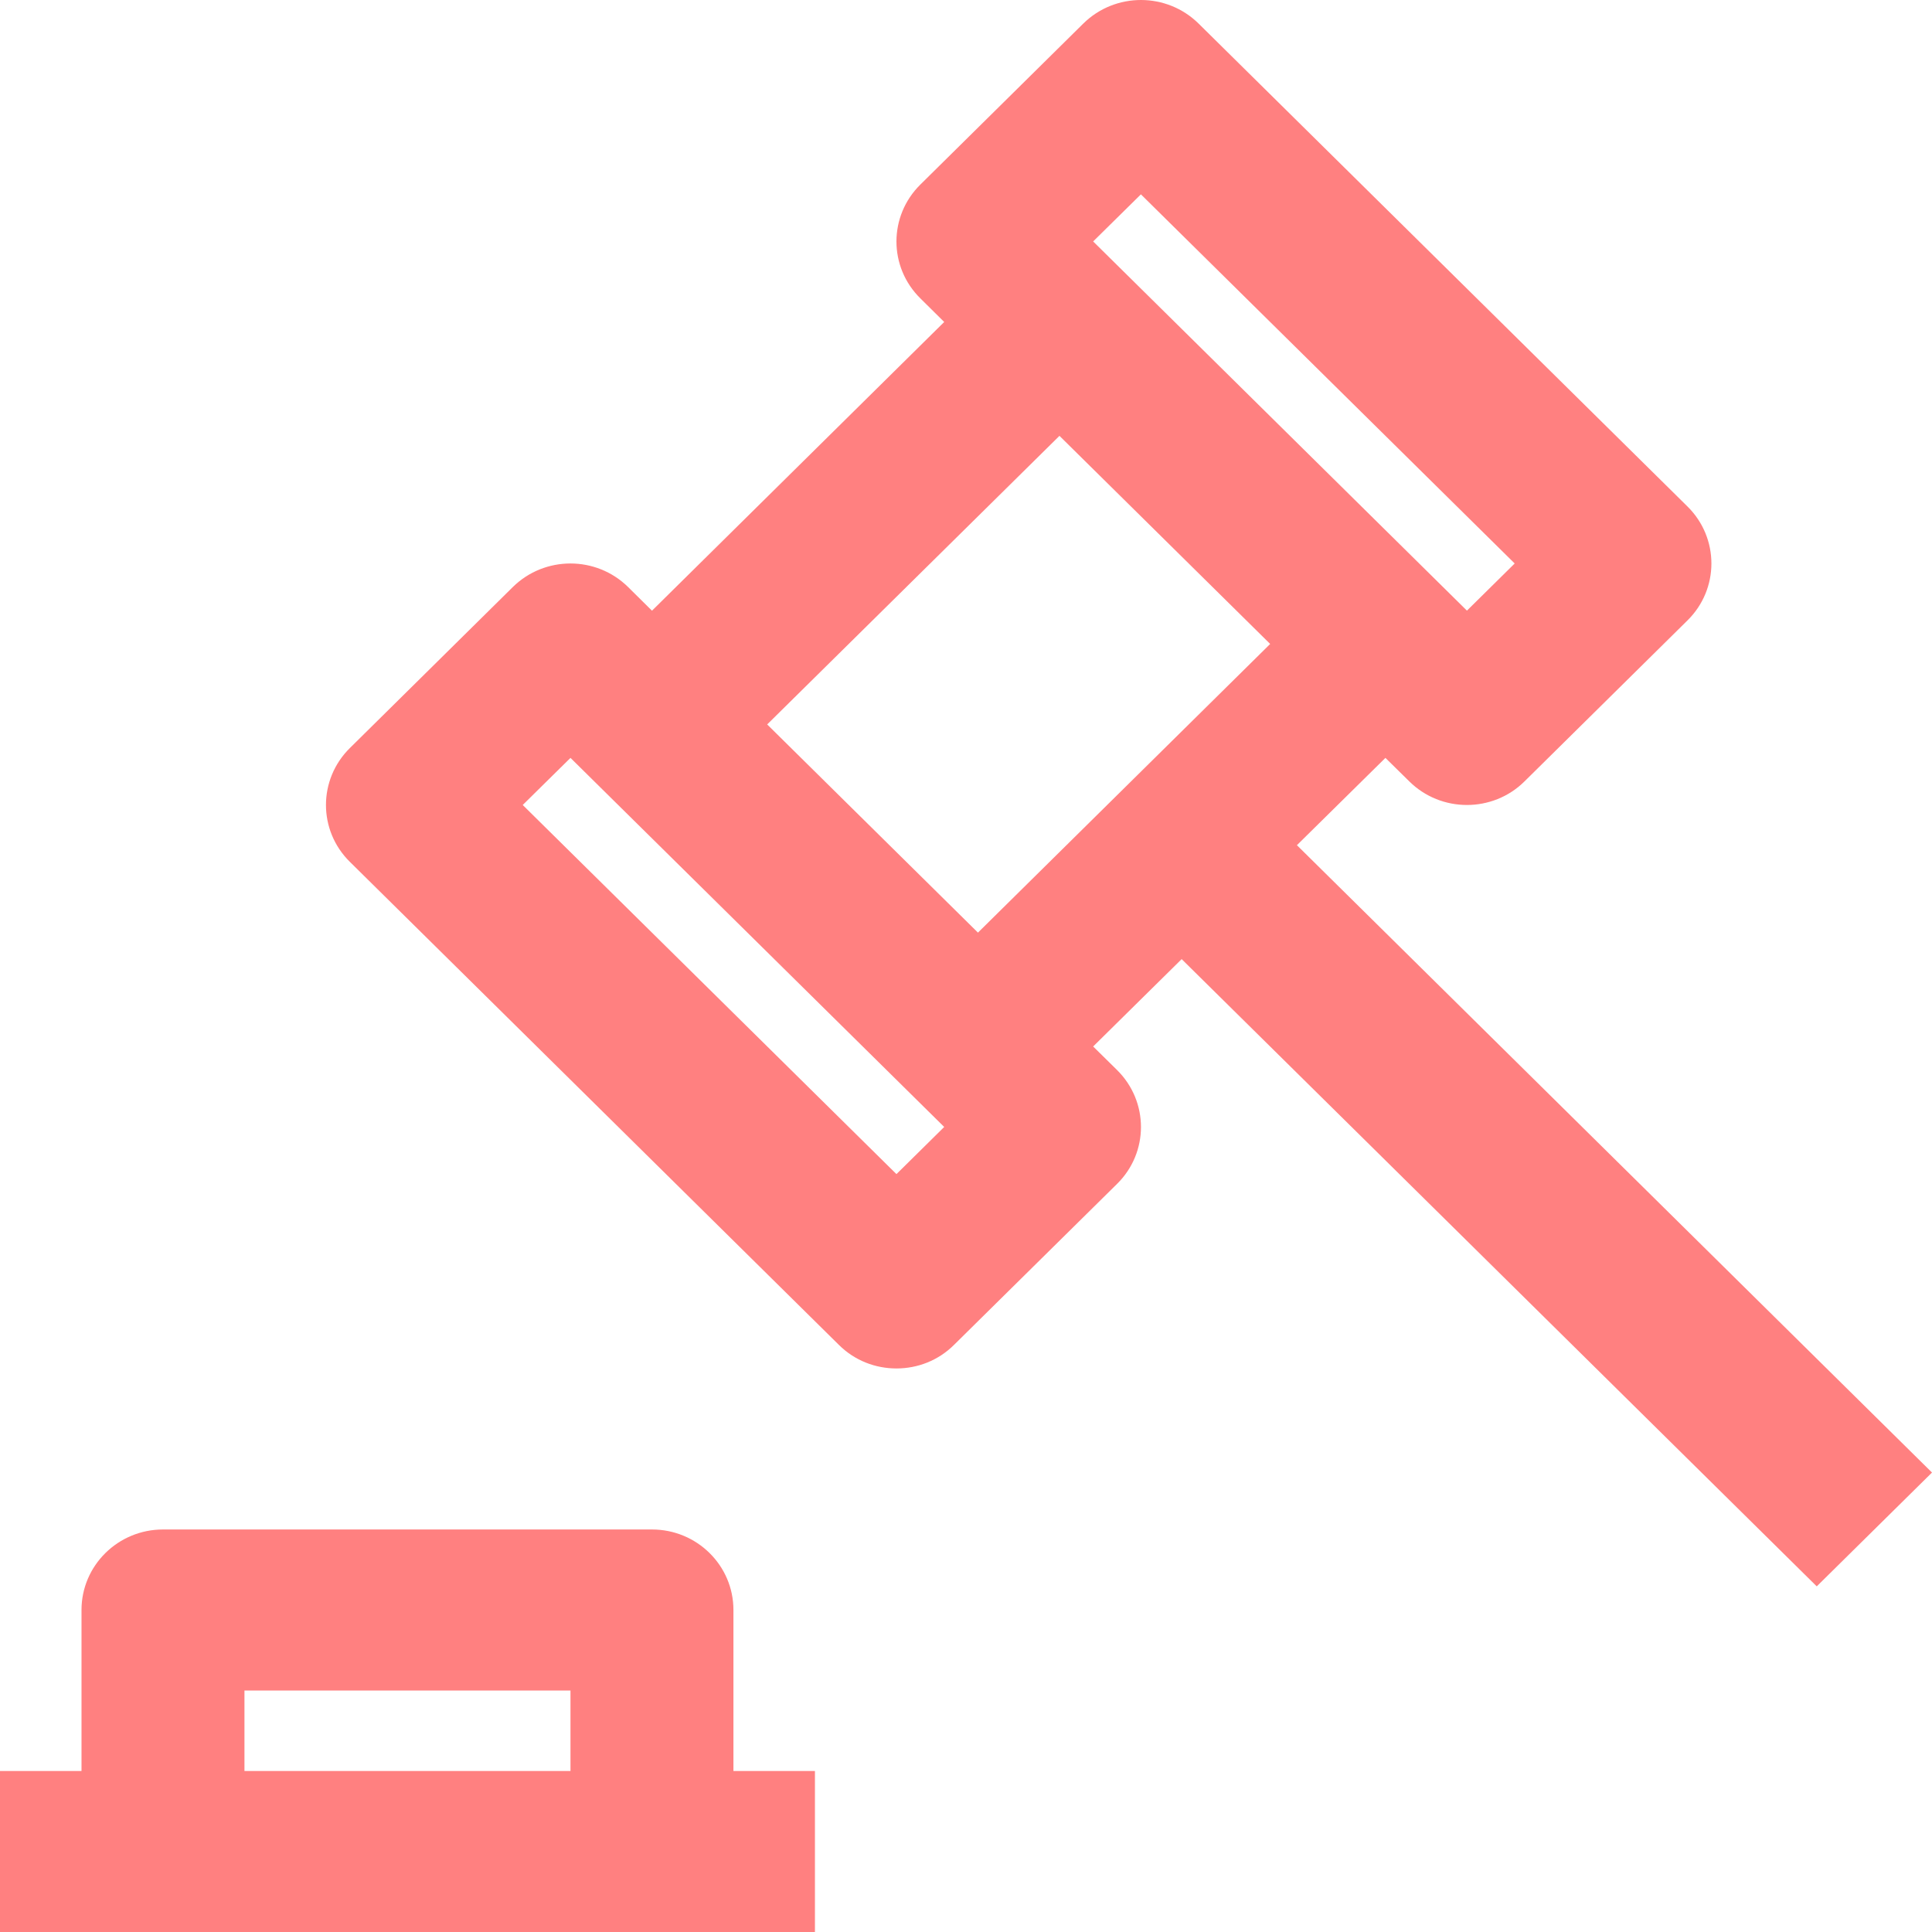 <svg width="32" height="32" viewBox="0 0 32 32" fill="none" xmlns="http://www.w3.org/2000/svg">
<path fill-rule="evenodd" clip-rule="evenodd" d="M4.049 2.667H9.449V4H4.049V2.667ZM12.148 1.333C12.148 0.597 11.544 0 10.799 0H2.7C1.955 0 1.35 0.597 1.35 1.333V4H0V6.667H13.498V4H12.148V1.333Z" transform="translate(0 25.333)" fill="#FF8080"/>
<path fill-rule="evenodd" clip-rule="evenodd" d="M12.149 7.219L15.639 10.666L10.799 15.447L7.308 11.999L12.149 7.219ZM9.449 19.447L3.259 13.333L4.05 12.553L10.24 18.666L9.449 19.447ZM13.498 3.219L19.689 9.333L18.898 10.114L12.707 3.999L13.498 3.219ZM24.692 26.275L26.601 24.39L16.082 13.999L17.548 12.553L17.943 12.942C18.207 13.203 18.552 13.333 18.898 13.333C19.243 13.333 19.589 13.203 19.852 12.942L22.552 10.275C23.079 9.755 23.079 8.911 22.552 8.39L14.453 0.39C13.925 -0.13 13.072 -0.13 12.544 0.39L9.845 3.057C9.317 3.578 9.317 4.422 9.845 4.942L10.24 5.333L5.4 10.115L5.004 9.723C4.476 9.203 3.623 9.203 3.095 9.723L0.396 12.39C-0.132 12.911 -0.132 13.755 0.396 14.275L8.495 22.275C8.758 22.537 9.103 22.666 9.449 22.666C9.795 22.666 10.14 22.537 10.403 22.275L13.103 19.609C13.631 19.089 13.631 18.245 13.103 17.723L12.707 17.333L14.173 15.886L24.692 26.275Z" transform="translate(5.399)" fill="#FF8080"/>
</svg>
